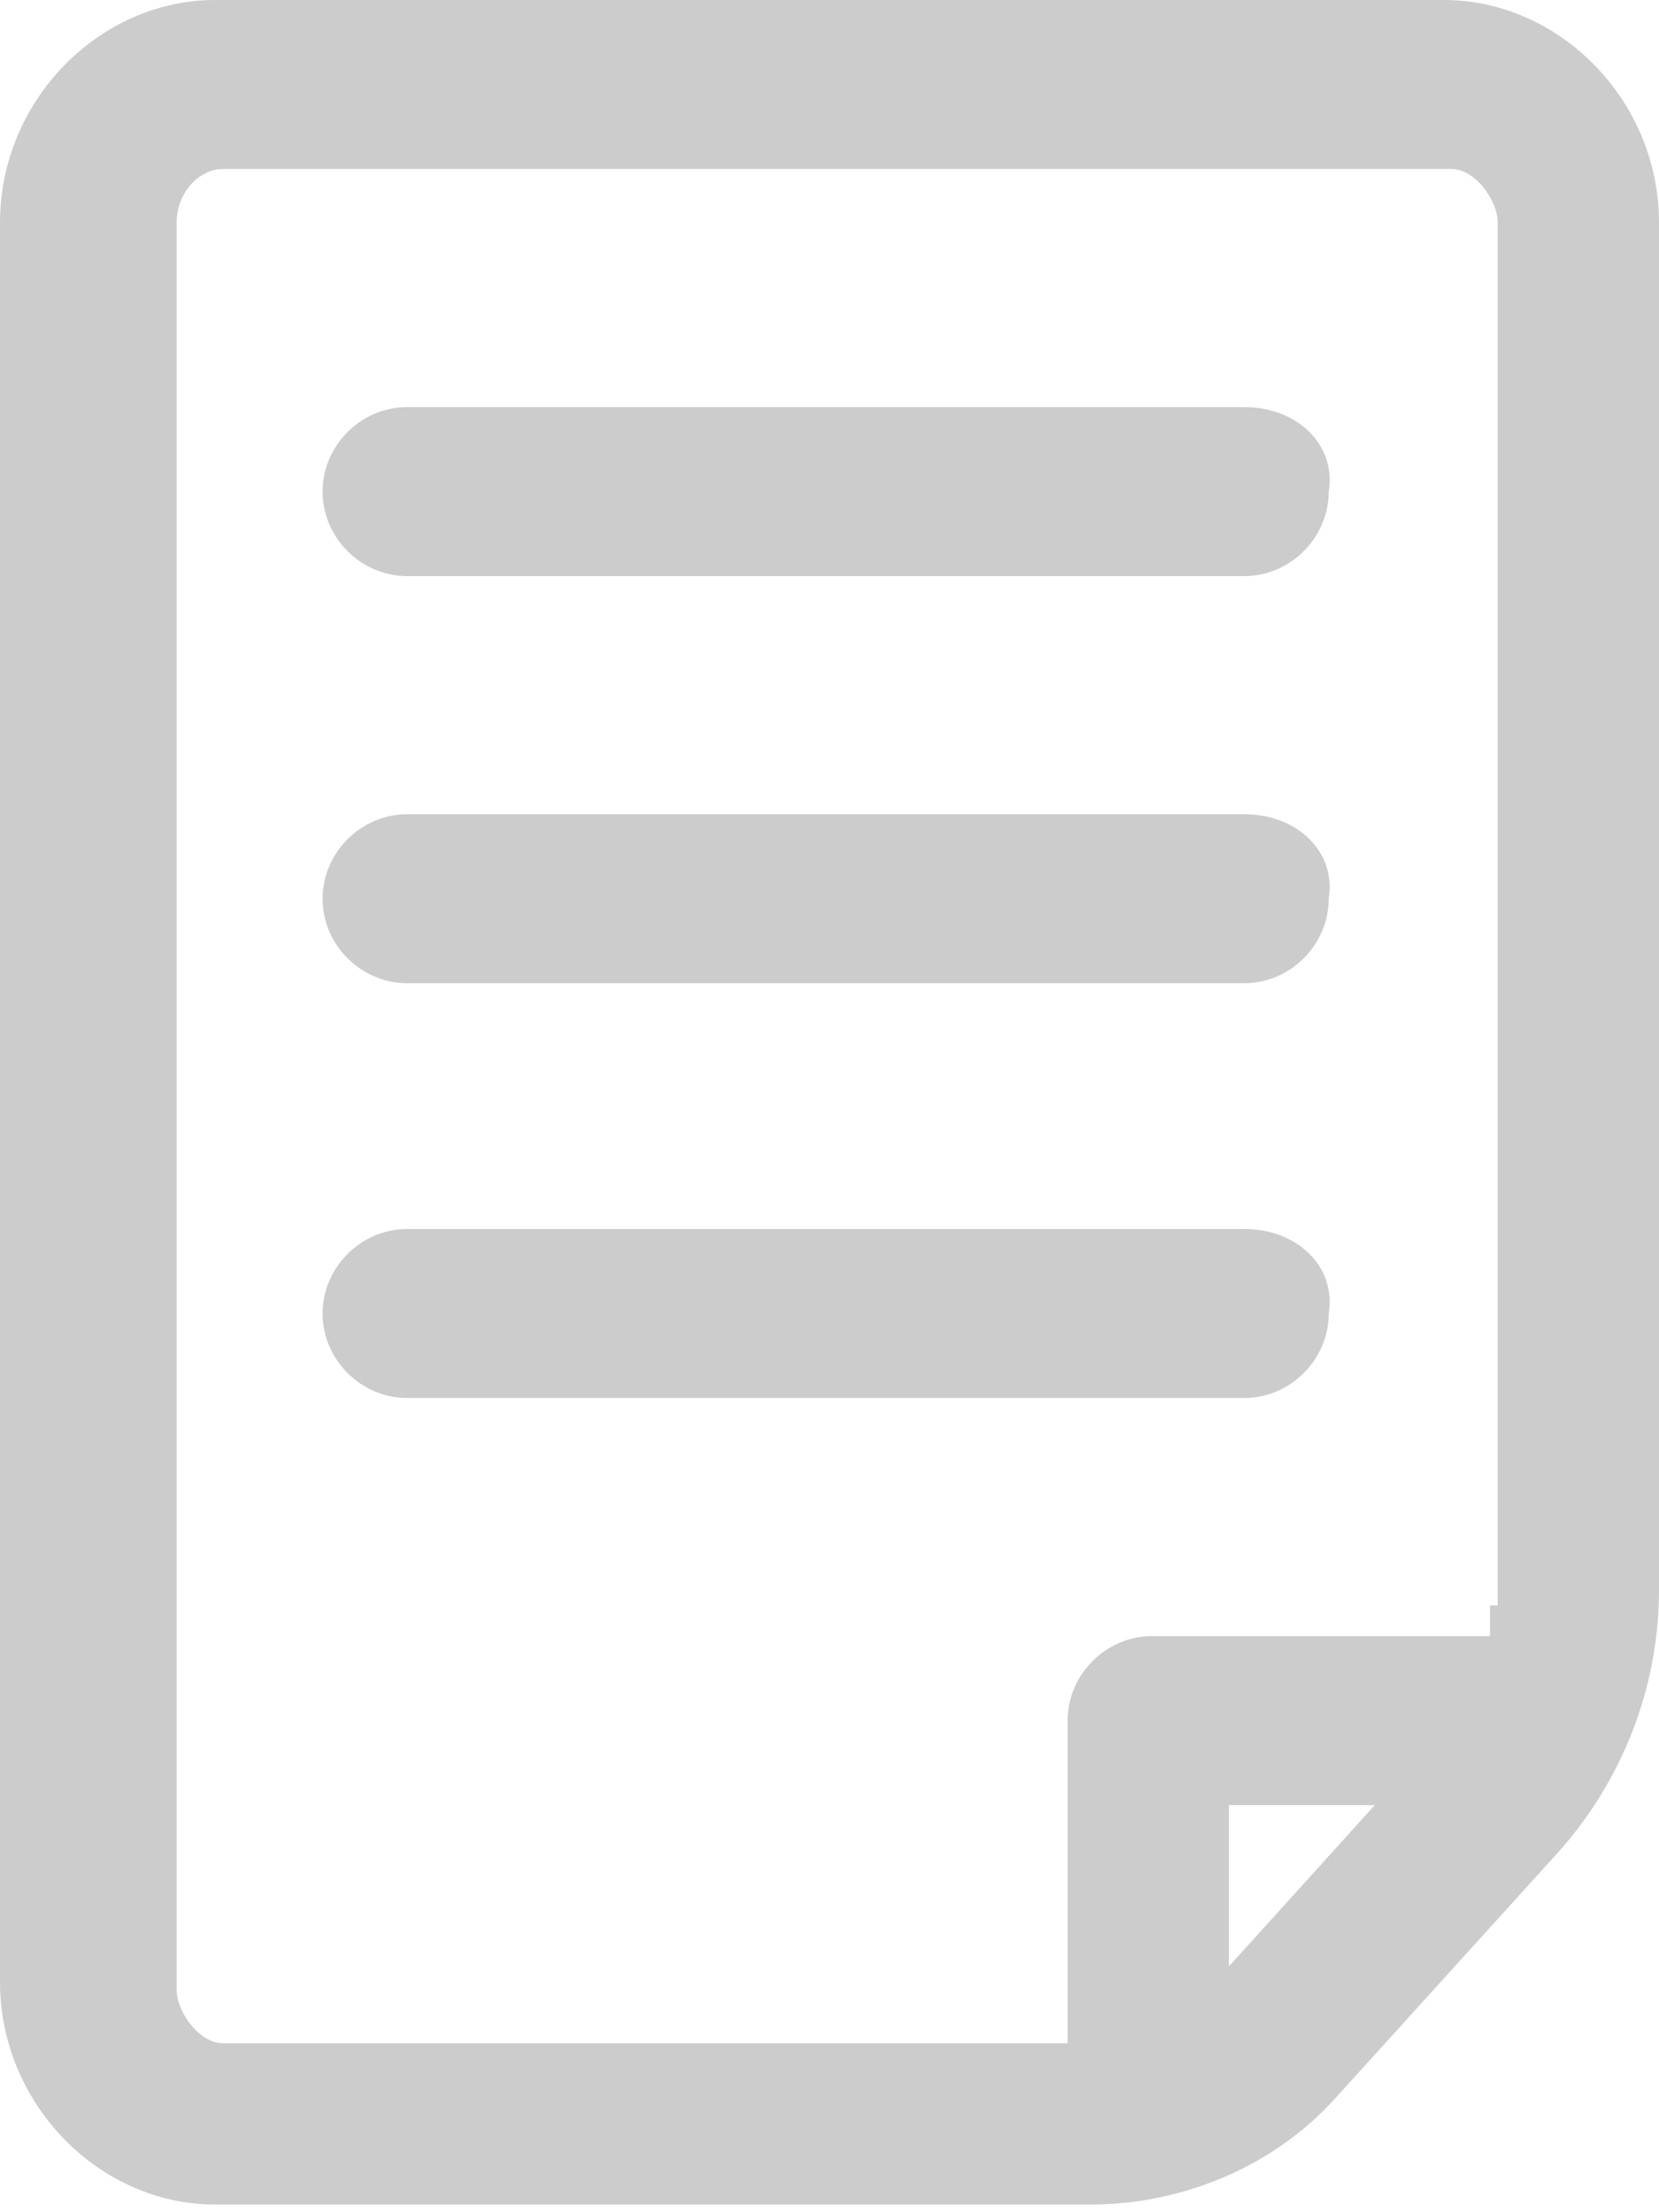 <?xml version="1.0" encoding="utf-8"?>
<!-- Generator: Adobe Illustrator 21.1.0, SVG Export Plug-In . SVG Version: 6.00 Build 0)  -->
<svg version="1.1" id="Layer_1" xmlns="http://www.w3.org/2000/svg" xmlns:xlink="http://www.w3.org/1999/xlink" x="0px" y="0px"
	 viewBox="0 0 21.6 28.8" style="enable-background:new 0 0 21.6 28.8;" xml:space="preserve">
<style type="text/css">
	.st0{fill:#CCCCCC;}
</style>
<g>
	<g>
		<path class="st0" d="M18.8,0h-16C1.3,0,0,1.3,0,2.9v22.9c0,1.6,1.3,2.9,2.8,2.9h11.4c1.2,0,2.4-0.5,3.2-1.4l2.9-3.2
			c0.8-0.9,1.3-2.1,1.3-3.4V2.9C21.6,1.3,20.3,0,18.8,0z M16,25.6v-2.1h1.9L16,25.6z M19.4,20.9c0,0.1,0,0.3,0,0.4h-4.4
			c-0.6,0-1.1,0.5-1.1,1.1v4.2h-11c-0.3,0-0.6-0.4-0.6-0.7V2.9c0-0.4,0.3-0.7,0.6-0.7h16c0.3,0,0.6,0.4,0.6,0.7V20.9z M16.2,5.3H5.3
			c-0.6,0-1.1,0.5-1.1,1.1c0,0.6,0.5,1.1,1.1,1.1h10.9c0.6,0,1.1-0.5,1.1-1.1C17.4,5.8,16.9,5.3,16.2,5.3z M16.2,10.6H5.3
			c-0.6,0-1.1,0.5-1.1,1.1c0,0.6,0.5,1.1,1.1,1.1h10.9c0.6,0,1.1-0.5,1.1-1.1C17.4,11.1,16.9,10.6,16.2,10.6z M16.2,16H5.3
			c-0.6,0-1.1,0.5-1.1,1.1c0,0.6,0.5,1.1,1.1,1.1h10.9c0.6,0,1.1-0.5,1.1-1.1C17.4,16.5,16.9,16,16.2,16z"/>
	</g>
</g>
</svg>
